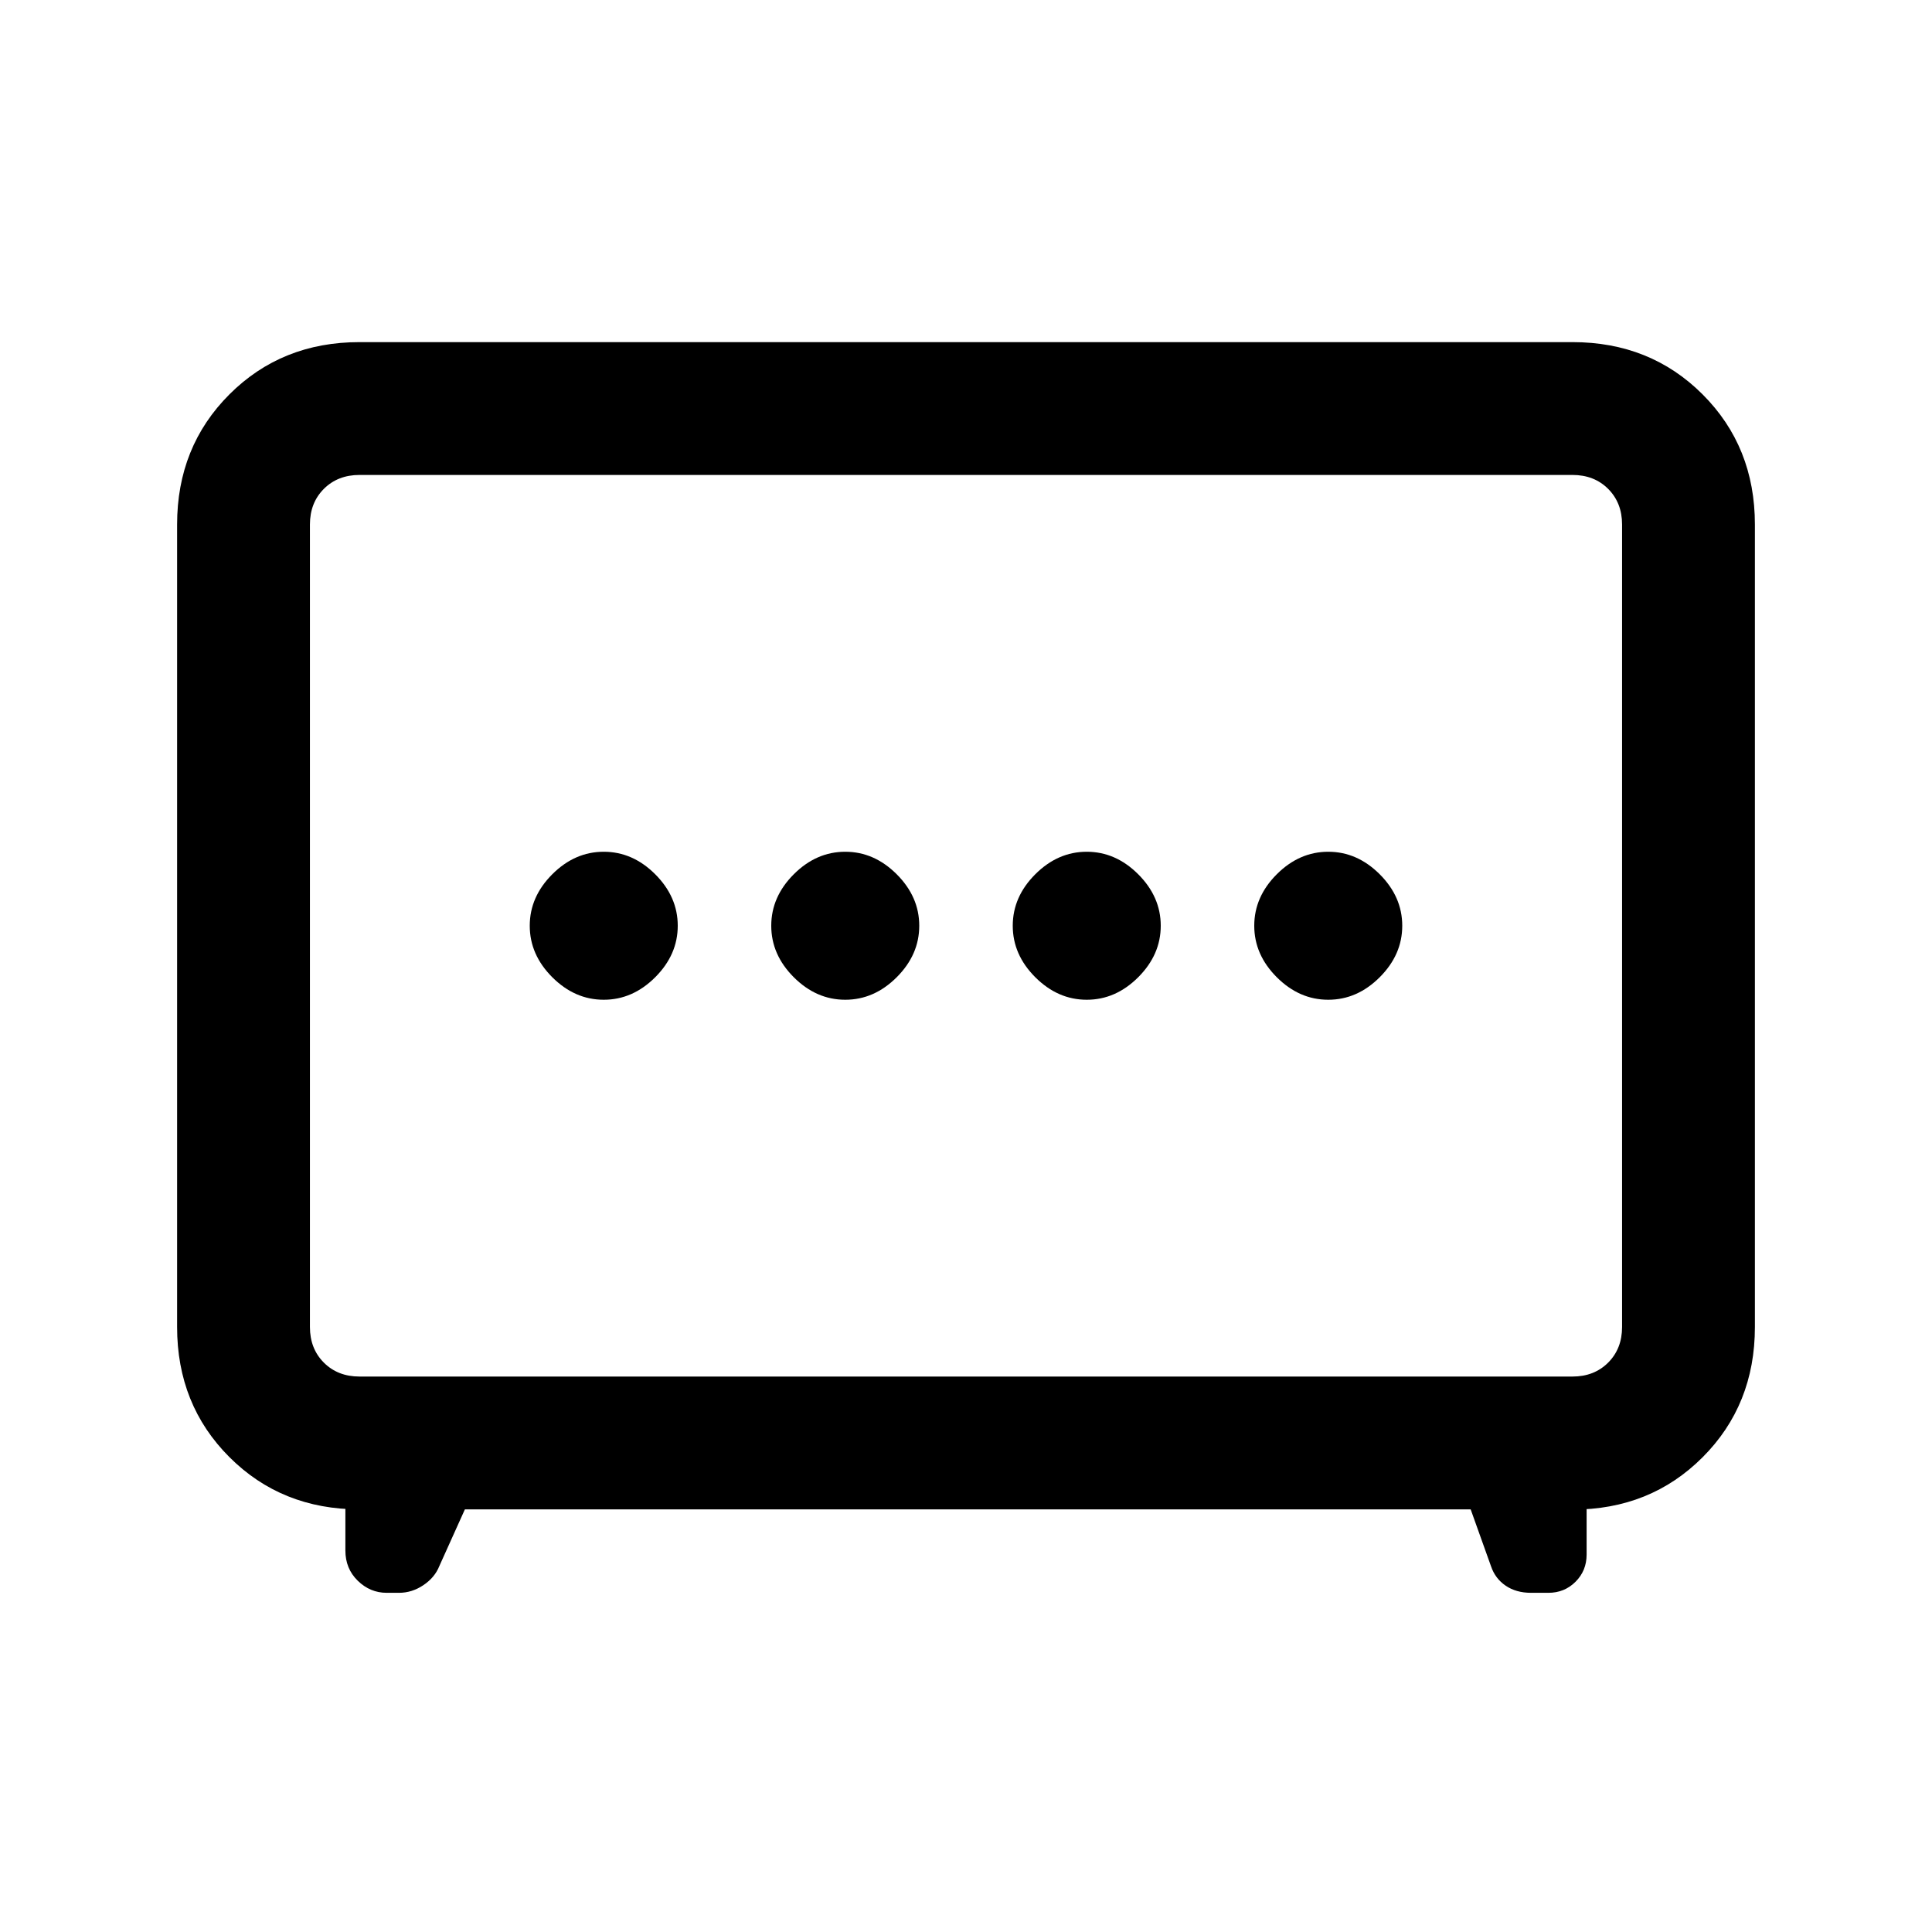 <svg xmlns="http://www.w3.org/2000/svg" height="24" viewBox="0 -960 960 960" width="24"><path d="M420-463.23q14.38 0 25.58-11.19 11.19-11.2 11.19-25.58 0-14.38-11.19-25.58-11.2-11.19-25.58-11.19-14.38 0-25.58 11.19-11.19 11.2-11.19 25.58 0 14.38 11.19 25.58 11.2 11.19 25.58 11.19Zm120 0q14.38 0 25.58-11.19 11.19-11.2 11.19-25.58 0-14.38-11.19-25.58-11.2-11.19-25.58-11.19-14.38 0-25.58 11.19-11.19 11.2-11.19 25.58 0 14.38 11.19 25.58 11.2 11.19 25.58 11.19Zm-240 0q14.38 0 25.58-11.19 11.19-11.2 11.19-25.58 0-14.38-11.19-25.58-11.2-11.19-25.58-11.19-14.38 0-25.58 11.19-11.19 11.2-11.19 25.58 0 14.38 11.19 25.58 11.2 11.19 25.58 11.19Zm360 0q14.38 0 25.58-11.19 11.19-11.2 11.19-25.58 0-14.38-11.19-25.58-11.2-11.19-25.58-11.19-14.38 0-25.58 11.19-11.19 11.2-11.19 25.58 0 14.38 11.19 25.58 11.2 11.19 25.58 11.19ZM231-210l-12.69 28.15q-2.27 5.71-7.94 9.51-5.68 3.8-12.09 3.8h-6.15q-8.21 0-14.36-6-6.15-6-6.15-15V-216l7 6q-38.66 0-64.64-25.98Q88-261.96 88-300.62v-398.76q0-38.66 25.98-64.64Q139.96-790 178.62-790h602.76q38.66 0 64.64 25.98Q872-738.04 872-699.38v398.76q0 38.7-25.98 64.72-25.98 26.01-64.64 26.01l7-6v28.35q0 8-5.5 13.5t-13.5 5.5h-8.61q-7.39 0-12.58-3.52t-7.27-9.56L730.77-210H231Zm-52.38-66h602.76q10.77 0 17.7-6.92 6.92-6.93 6.92-17.7v-398.76q0-10.77-6.92-17.7-6.93-6.92-17.7-6.92H178.62q-10.77 0-17.7 6.92-6.92 6.93-6.92 17.7v398.76q0 10.77 6.92 17.7 6.93 6.92 17.7 6.92ZM480-500Z"/></svg>